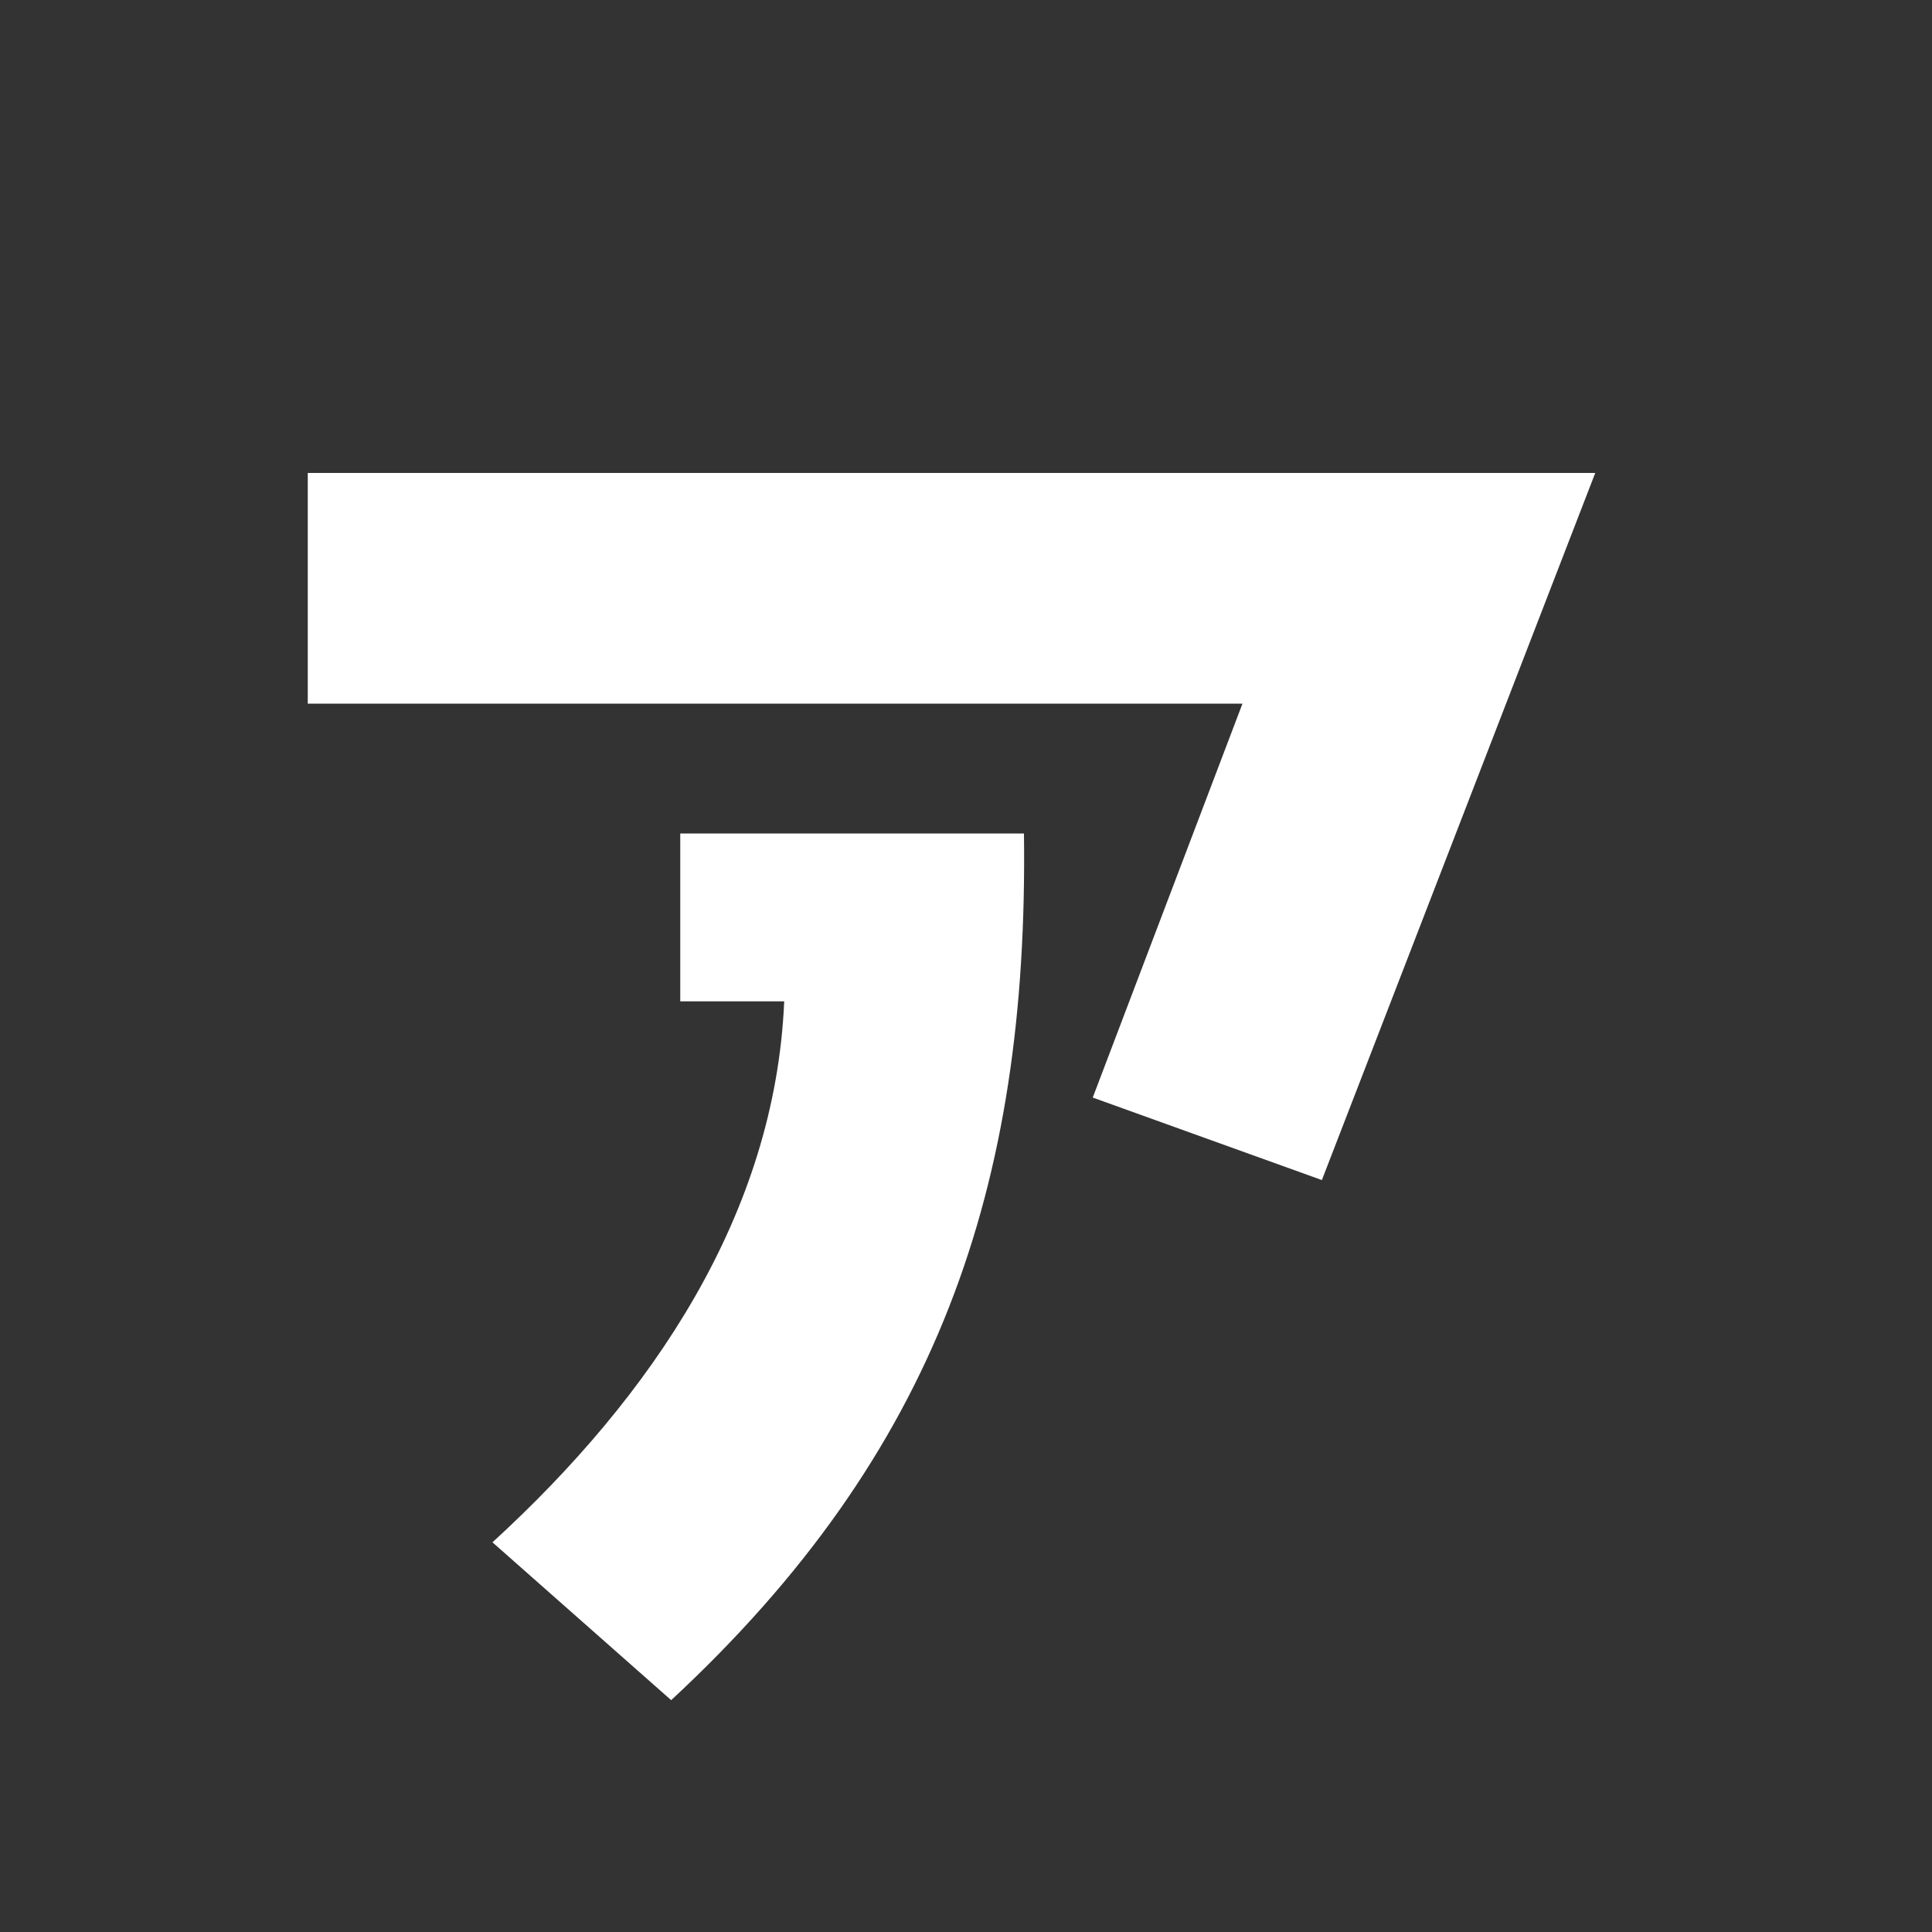<svg xmlns="http://www.w3.org/2000/svg" viewBox="0 0 100 100"><rect x="0" y="0" width="100" height="100" fill="#333333" stroke="none"/><defs><style>.cls-1{fill:#fff;}.cls-2{fill:none;}</style></defs><title>アセット 62</title><g id="レイヤー_2" data-name="レイヤー 2"><g id="レイヤー_1-2" data-name="レイヤー 1"><path class="cls-1" d="M35.21,51.83h5.38c-.47,11-6.8,20.4-15.1,28L34.74,88C48.5,75.23,53.24,61.48,53,43.14H35.21Z"/><polygon class="cls-1" points="15.93 36.42 64.31 36.42 56.56 56.81 68.42 61.08 82.57 24.48 15.93 24.48 15.93 36.42"/><rect class="cls-2" width="100" height="100"/></g></g></svg>